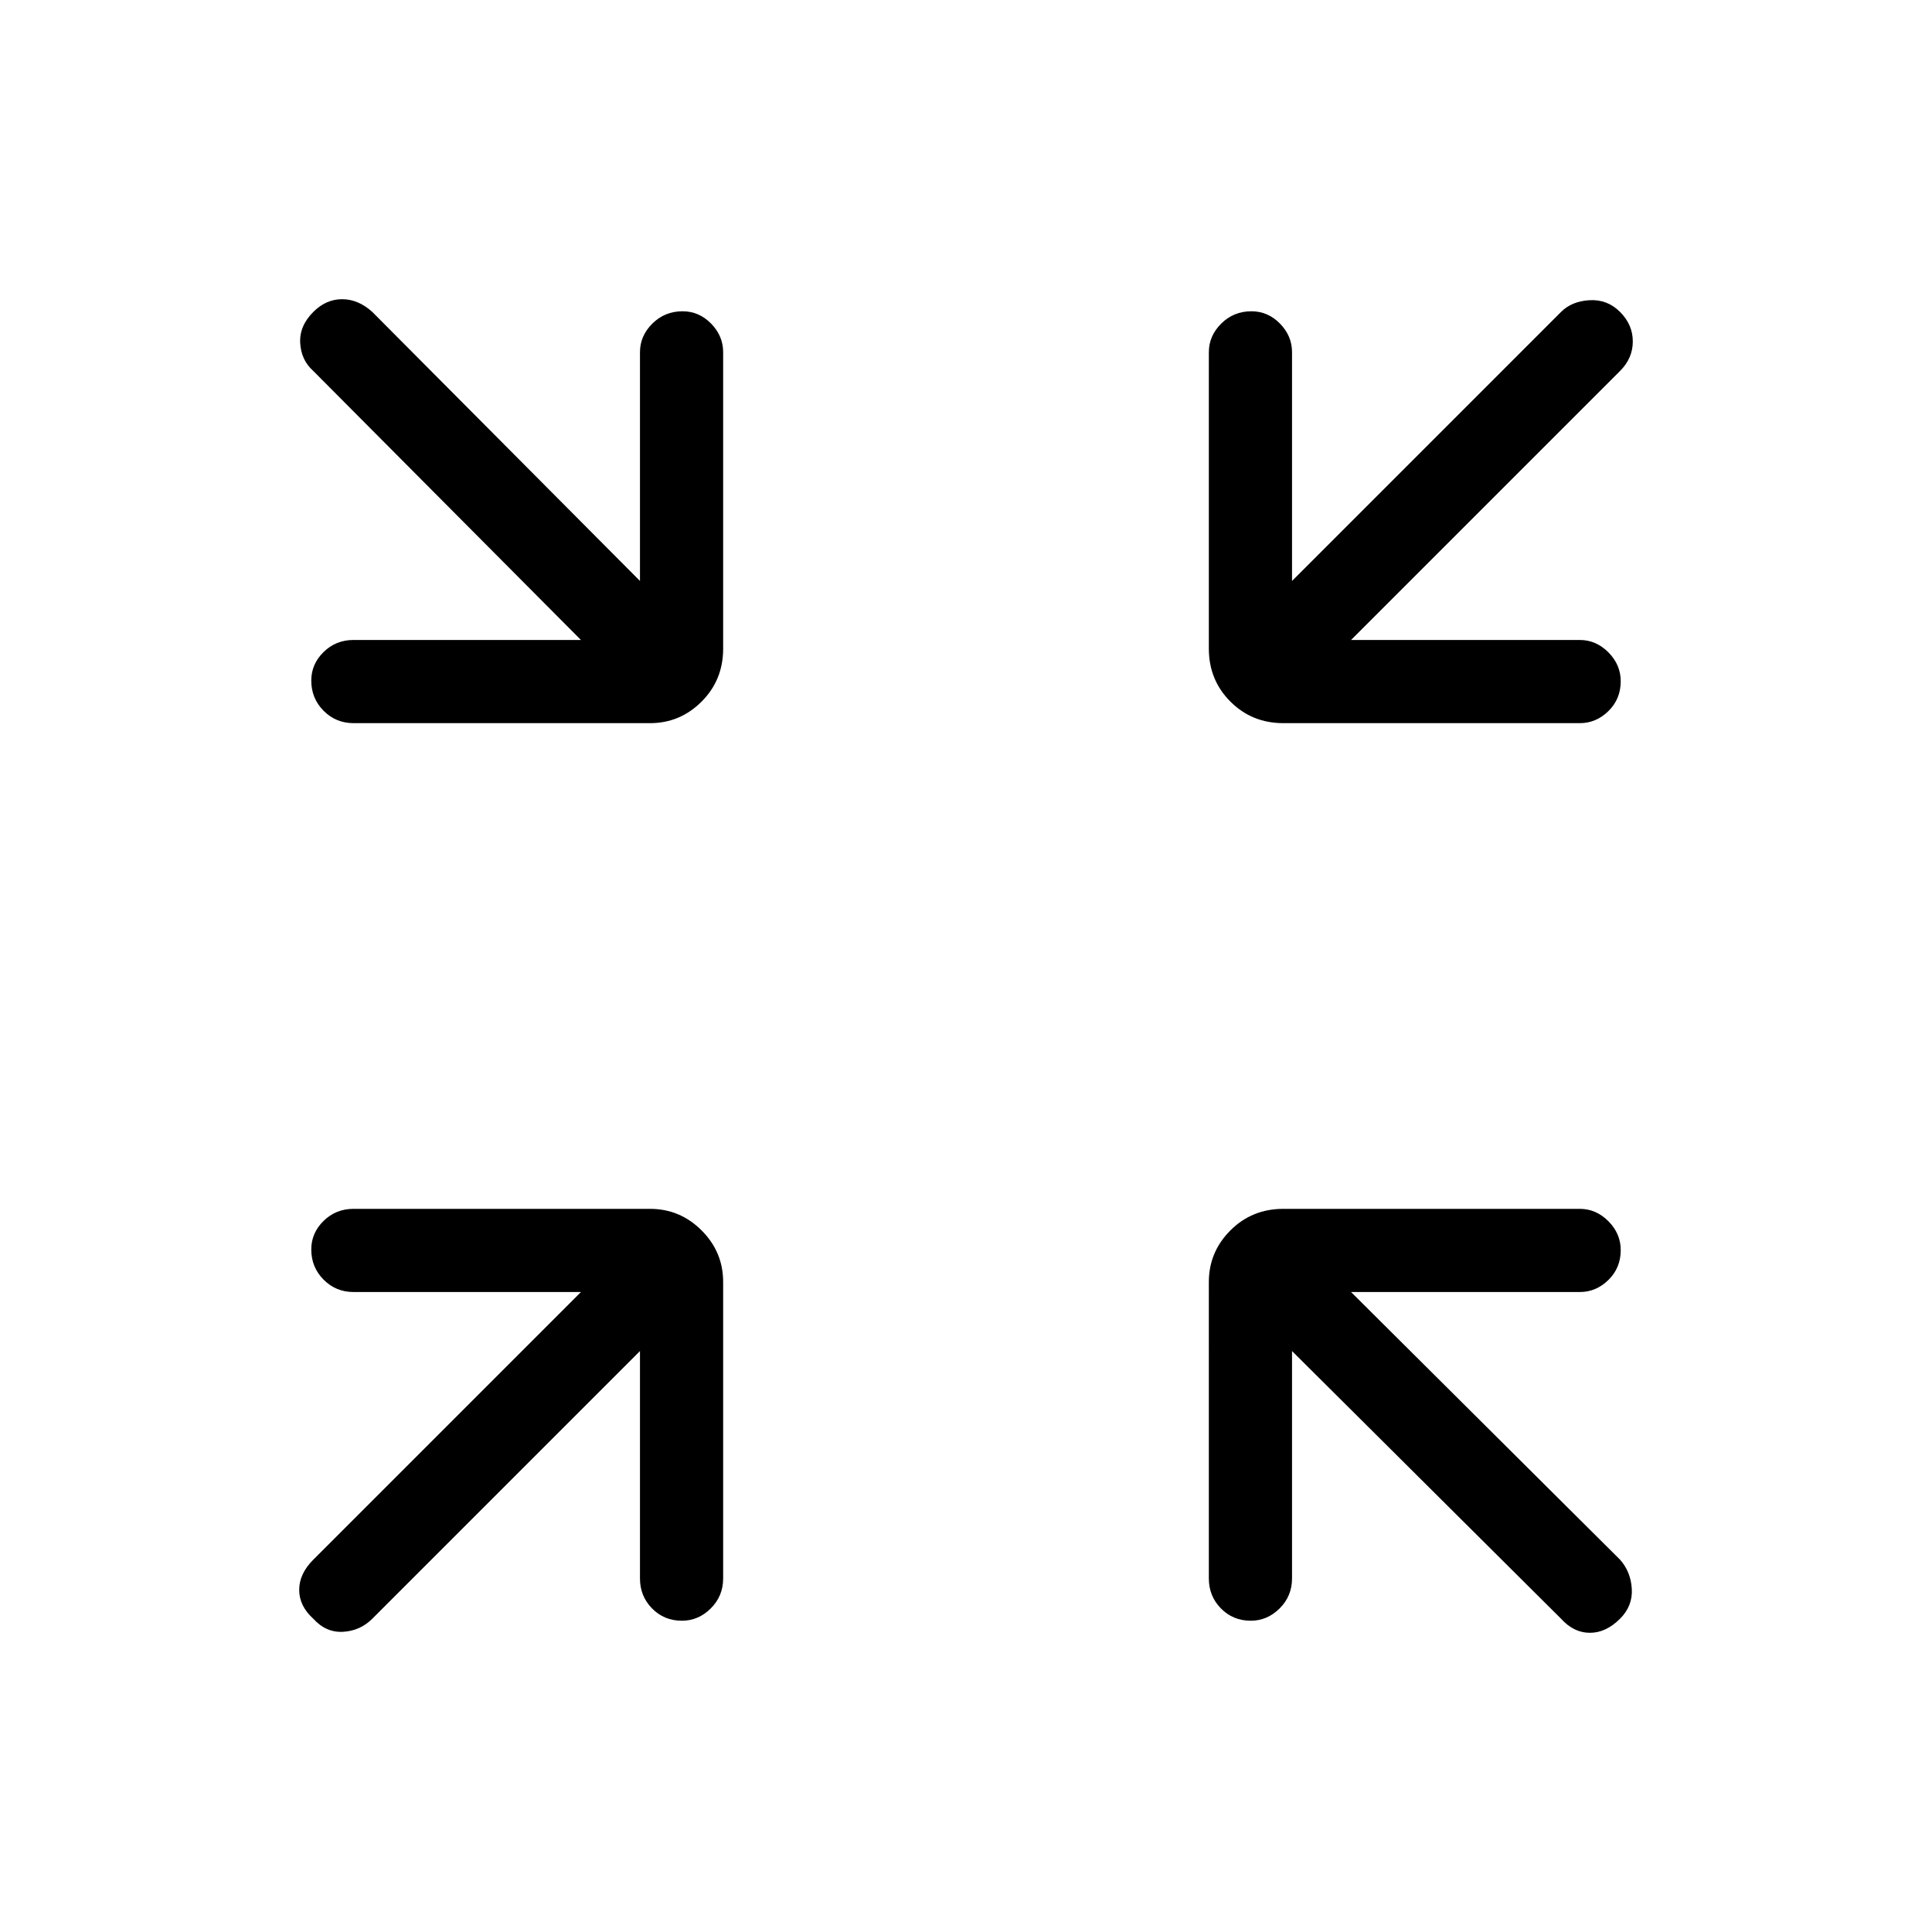 <svg xmlns="http://www.w3.org/2000/svg" height="40" viewBox="0 -960 960 960" width="40"><path d="m318-288.67-133 133q-6 6-14.5 6.5t-14.83-6.5q-7-6.33-7-14.33t7-15l133-133h-113q-8.77 0-14.89-6.16-6.11-6.17-6.11-15 0-8.17 6.11-14.17 6.12-6 14.89-6H323q14.9 0 25.62 10.71 10.71 10.72 10.71 25.62v147.33q0 8.77-6.16 14.89-6.16 6.11-14.33 6.11-8.84 0-14.84-6.11-6-6.12-6-14.89v-113Zm324 0v113q0 8.77-6.16 14.89-6.17 6.11-14.34 6.11-8.83 0-14.83-6.11-6-6.12-6-14.89V-323q0-14.9 10.71-25.62 10.72-10.71 26.29-10.71H785q8.1 0 14.22 6.16 6.11 6.16 6.11 14.33 0 8.84-6.11 14.84-6.12 6-14.22 6H671.33L805-185q5.33 6 5.83 14.5T805-155.67q-7 7-15 7t-14.33-7L642-288.67ZM288.67-642l-133-133.67q-6-5.33-6.5-13.83t6.5-15.5q6.33-6.33 14.33-6.33t15 6.33l133 133.67V-785q0-8.1 6.16-14.22 6.17-6.11 15-6.11 8.17 0 14.17 6.11 6 6.12 6 14.22v147.33q0 15.57-10.71 26.29-10.72 10.71-25.62 10.71H175.67q-8.77 0-14.89-6.16-6.11-6.16-6.11-15 0-8.17 6.11-14.17 6.12-6 14.89-6h113Zm382.66 0H785q8.1 0 14.22 6.16 6.11 6.17 6.11 14.34 0 8.83-6.11 14.83-6.12 6-14.22 6H637.67q-15.57 0-26.29-10.71-10.71-10.72-10.71-26.29V-785q0-8.1 6.16-14.22 6.16-6.11 15-6.11 8.17 0 14.17 6.11 6 6.12 6 14.22v113.67L775.67-805q5.33-5.33 14.16-5.83 8.84-.5 15.17 5.83t6.33 14.67q0 8.33-6.33 14.66L671.33-642Z"/></svg>
